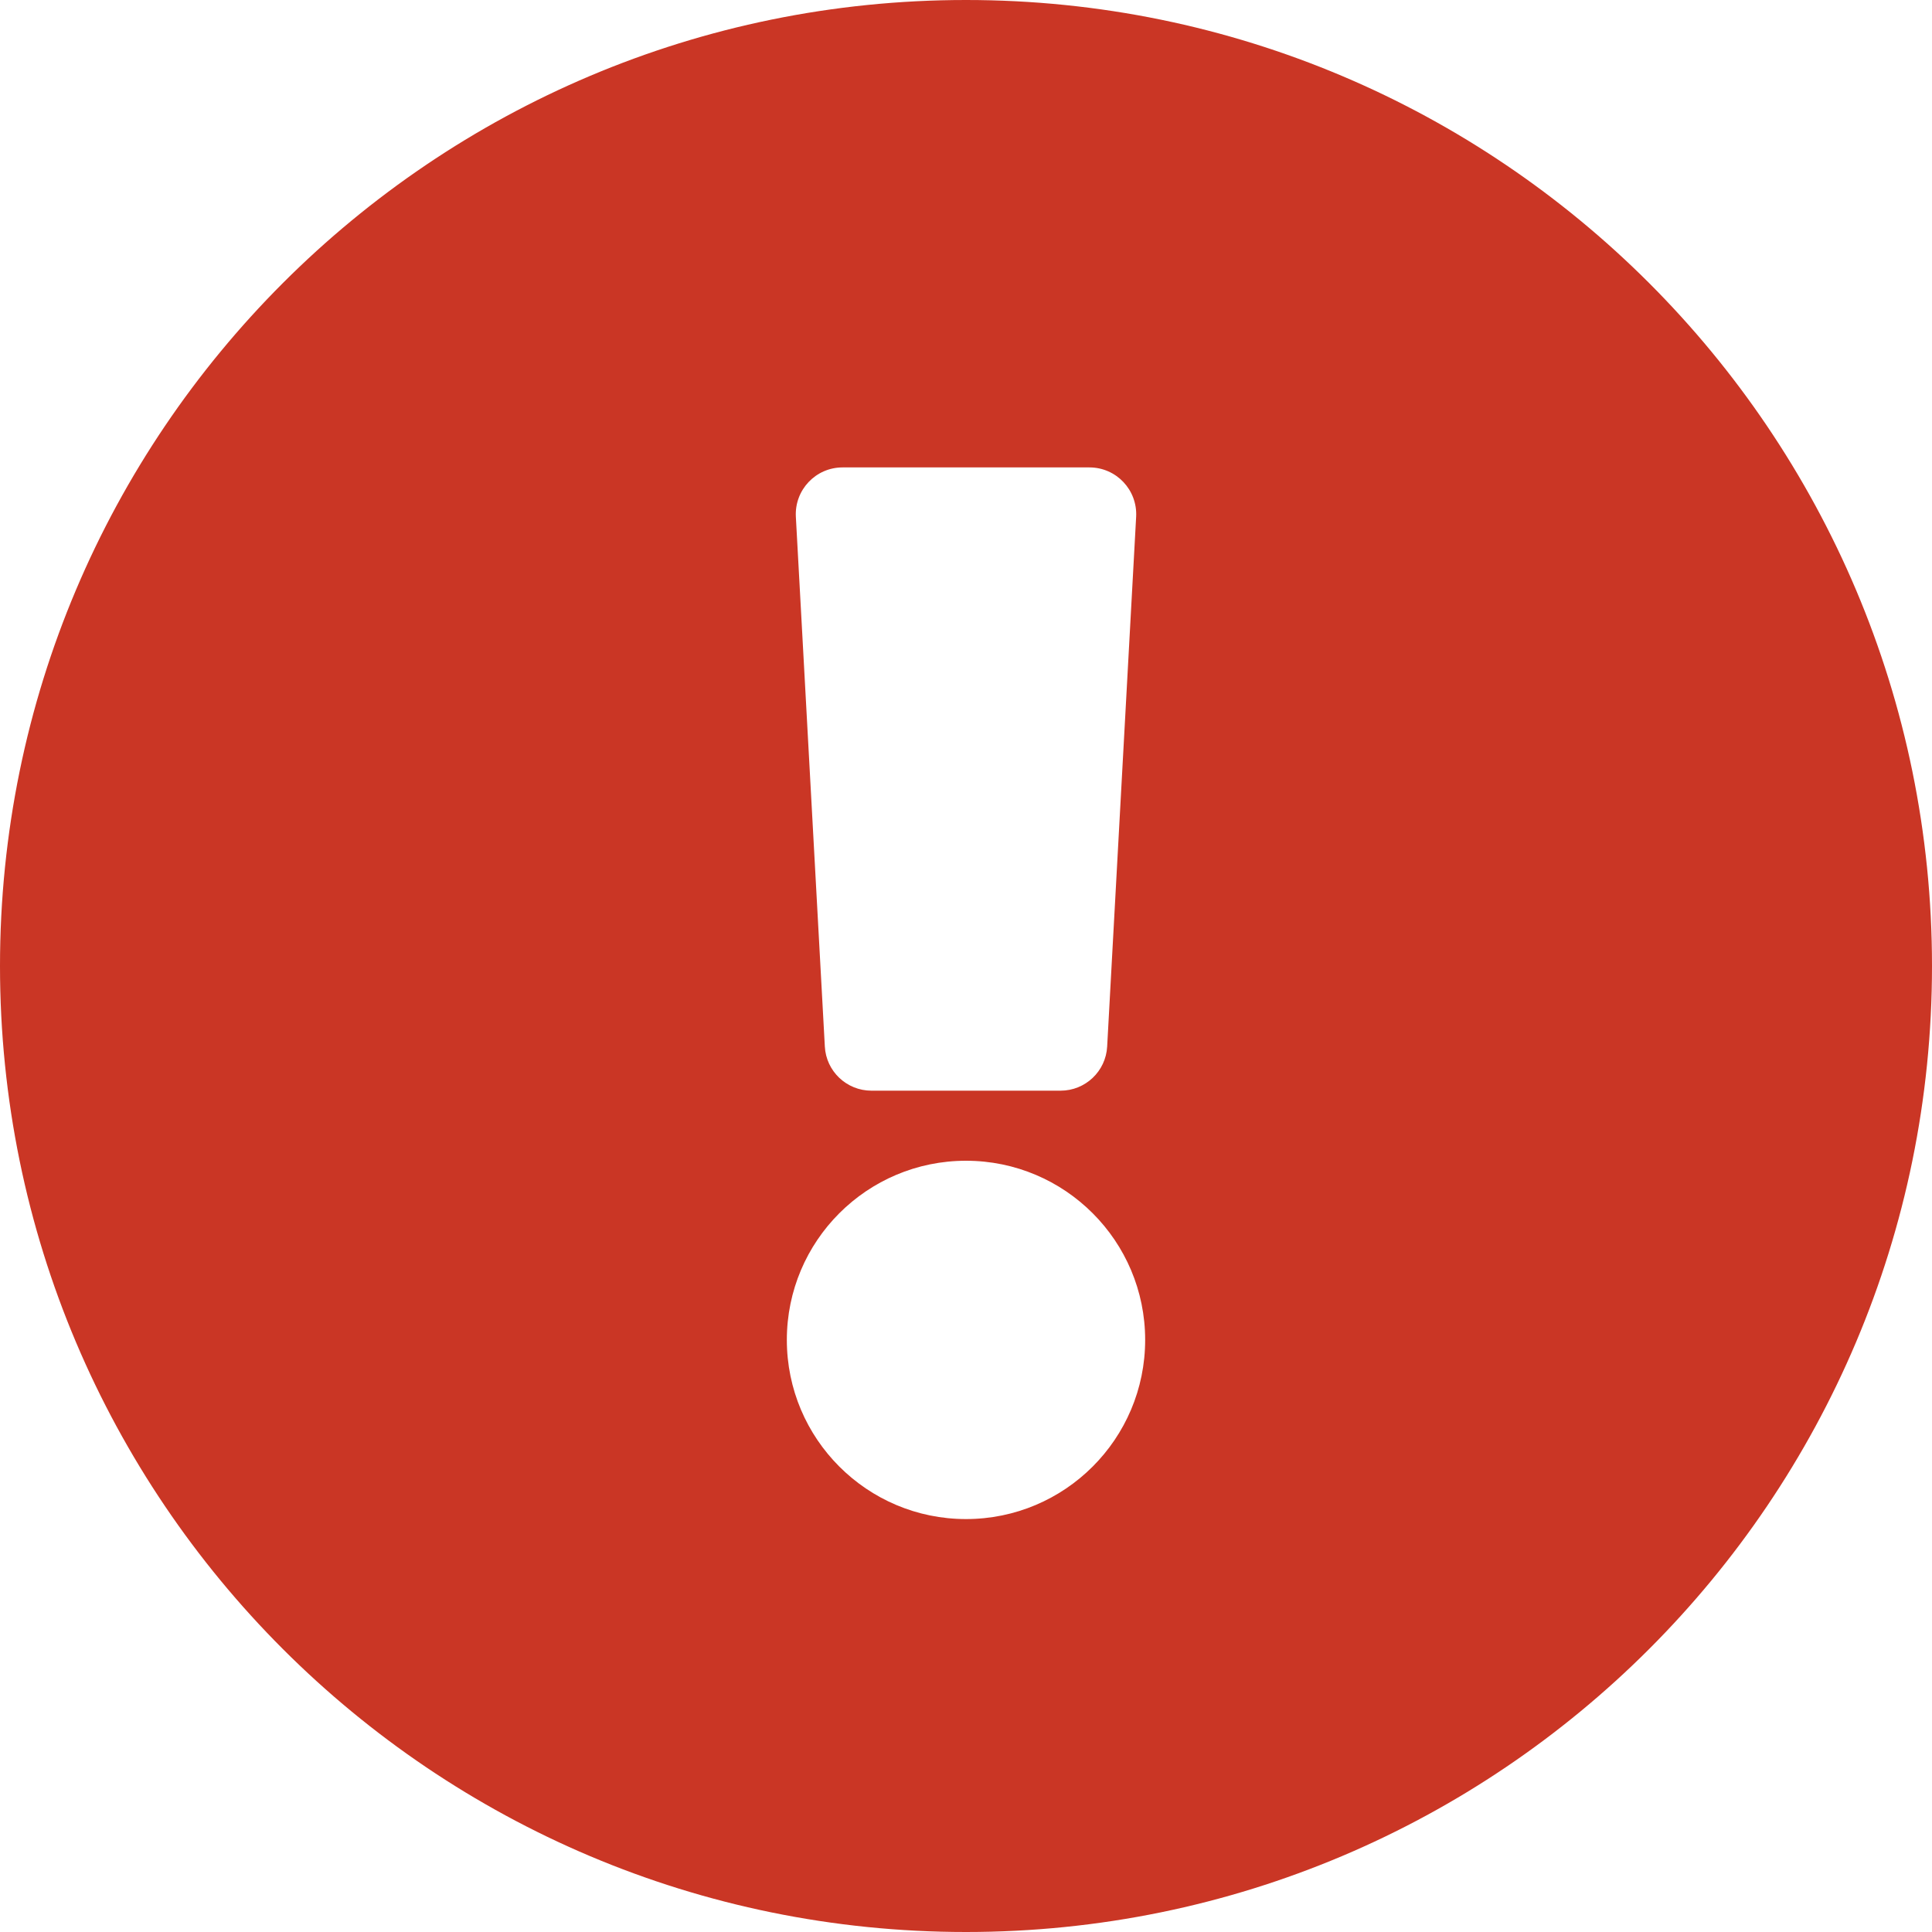 <svg width="15" height="15" viewBox="0 0 15 15" fill="none" xmlns="http://www.w3.org/2000/svg">
<path d="M15 7.5C15 11.643 11.642 15 7.5 15C3.358 15 0 11.643 0 7.5C0 3.359 3.358 0 7.5 0C11.642 0 15 3.359 15 7.5ZM7.5 9.012C6.732 9.012 6.109 9.635 6.109 10.403C6.109 11.171 6.732 11.794 7.5 11.794C8.268 11.794 8.891 11.171 8.891 10.403C8.891 9.635 8.268 9.012 7.5 9.012ZM6.179 4.012L6.404 8.125C6.414 8.317 6.573 8.468 6.766 8.468H8.234C8.427 8.468 8.586 8.317 8.596 8.125L8.821 4.012C8.832 3.804 8.667 3.629 8.458 3.629H6.542C6.333 3.629 6.168 3.804 6.179 4.012Z" fill="#CA3625"/>
</svg>
